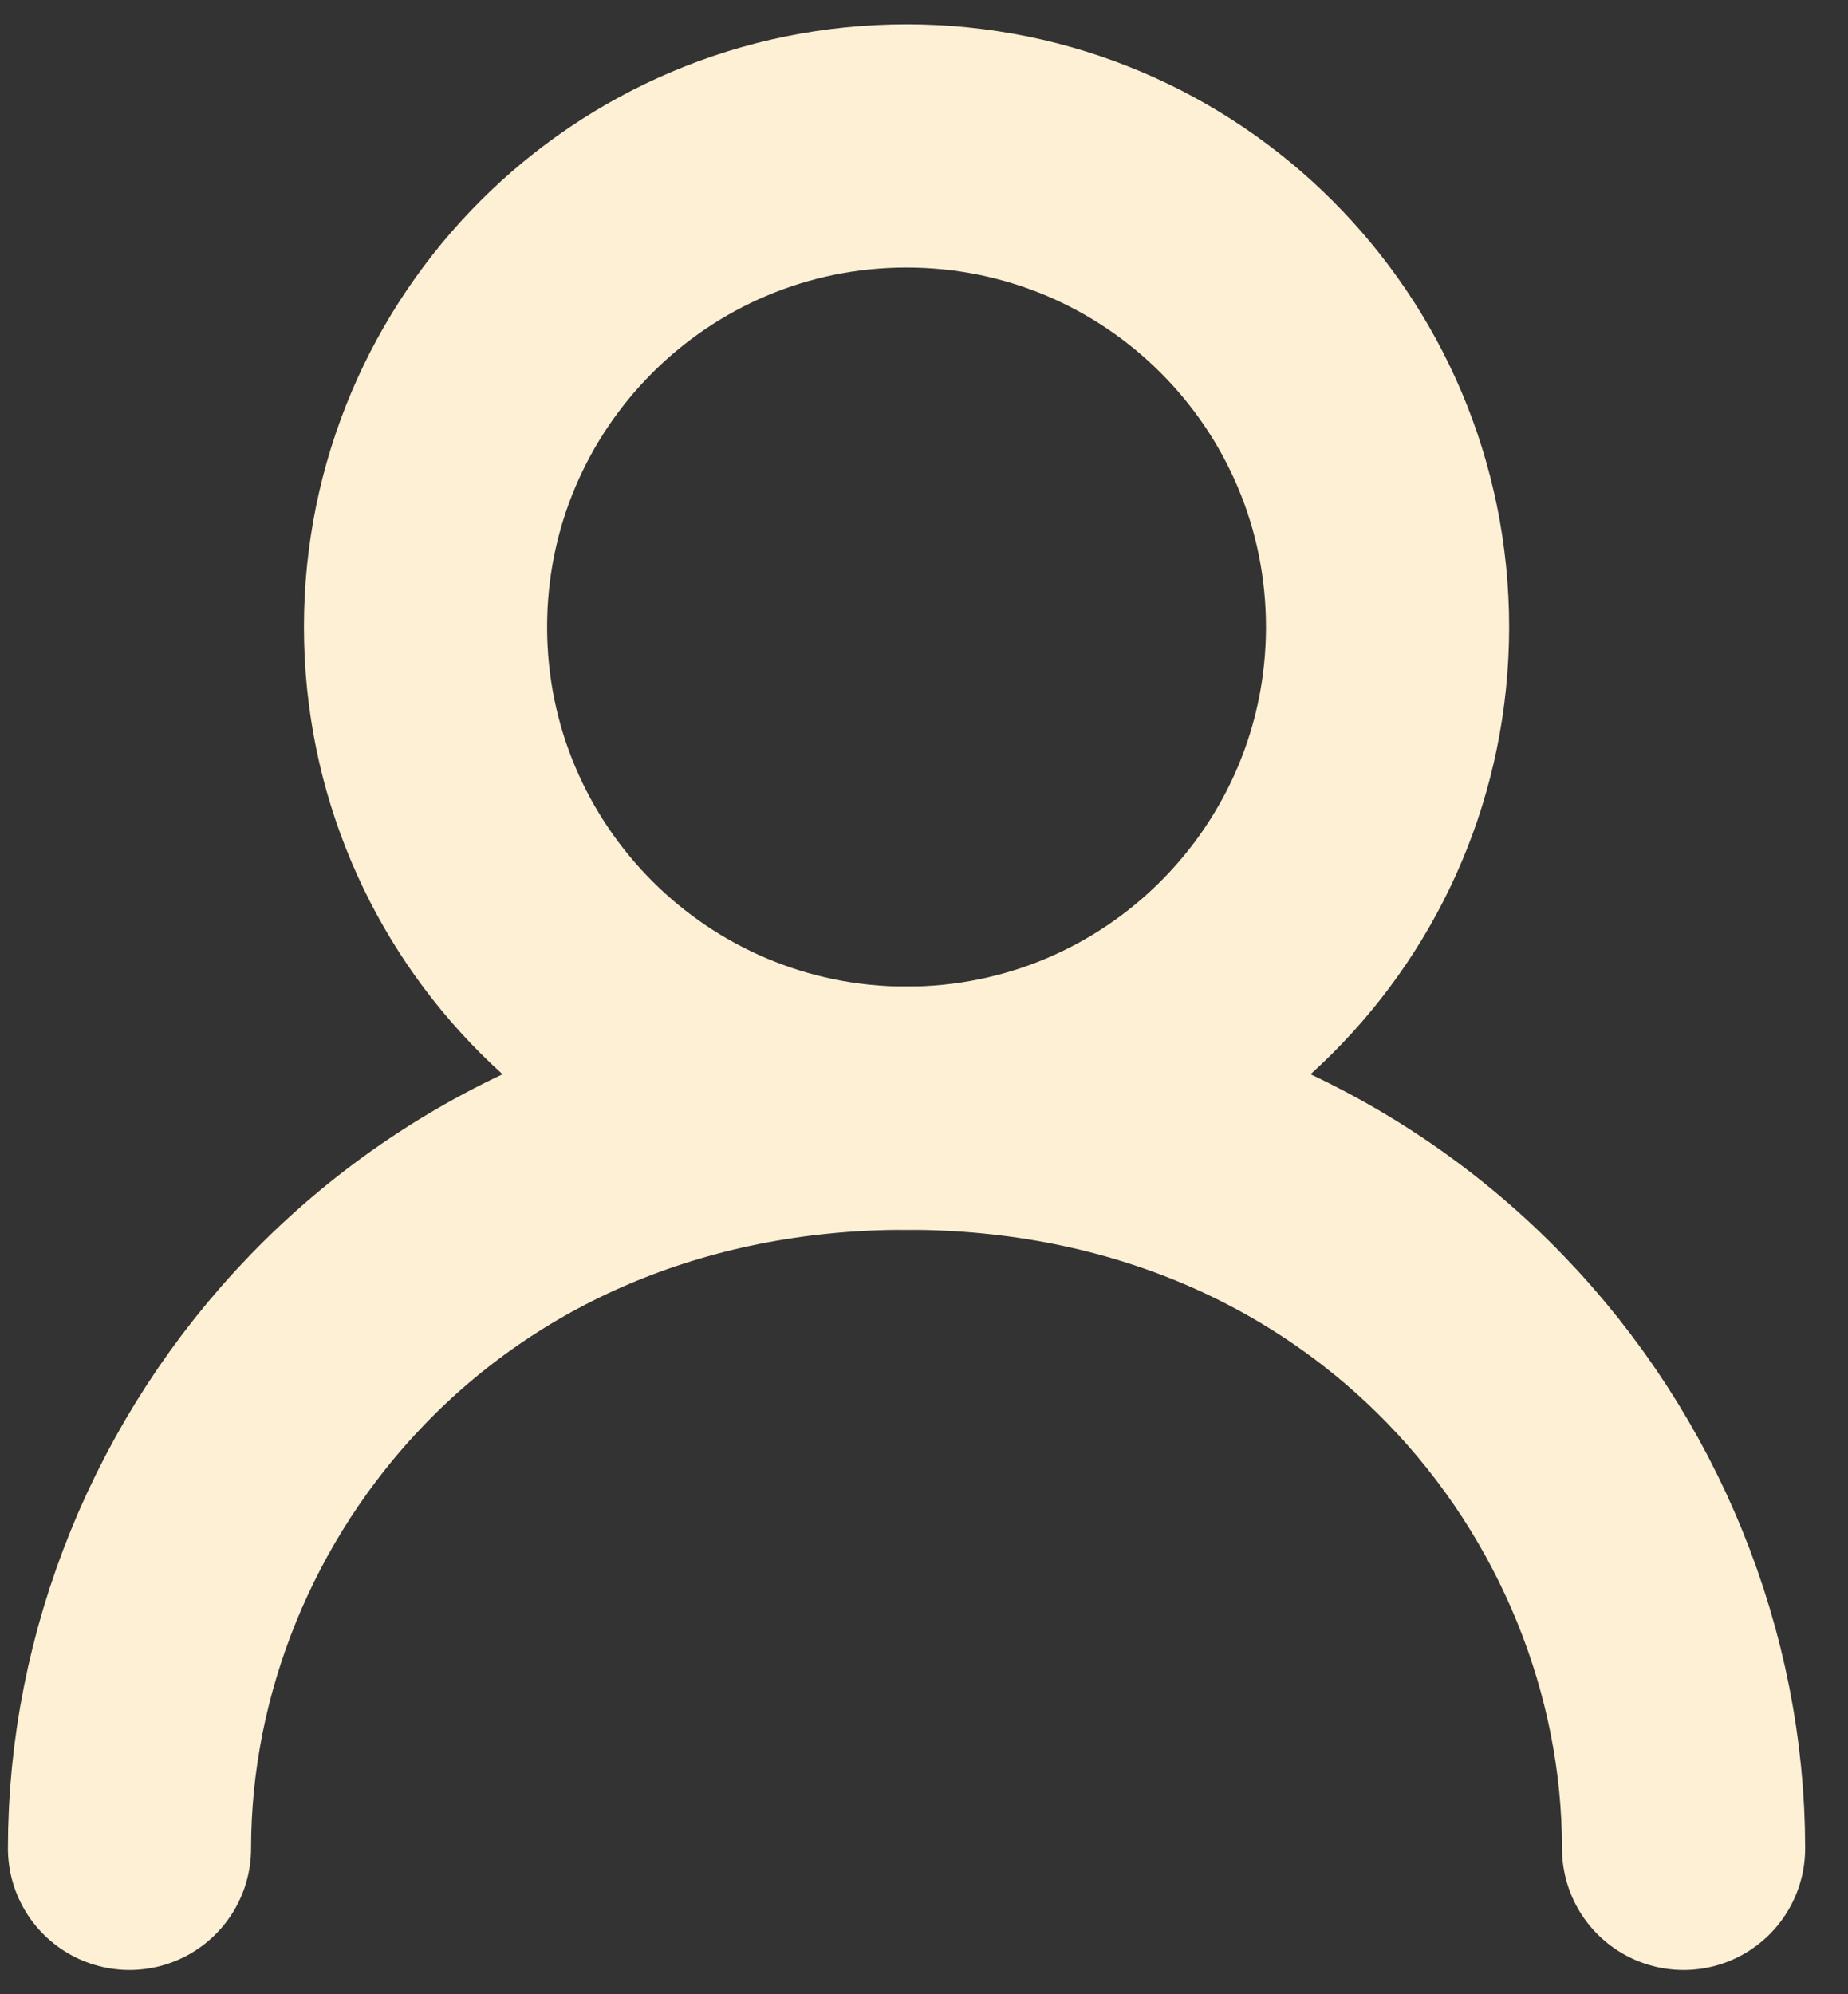 <svg width="38" height="41" viewBox="0 0 38 41" fill="none" xmlns="http://www.w3.org/2000/svg">
<rect x="0" y="0" width="38" height="41" fill="#333333" stroke="none"/>
<path d="M18.641 22.783C24.104 22.783 28.532 18.354 28.532 12.891C28.532 7.428 24.104 3 18.641 3C13.178 3 8.75 7.428 8.75 12.891C8.75 18.354 13.178 22.783 18.641 22.783Z" stroke="#FEF0D4" stroke-width="5" stroke-linecap="round" stroke-linejoin="round"/>
<path d="M2.663 38C2.663 30.391 8.75 22.783 18.641 22.783C28.532 22.783 34.619 30.391 34.619 38" stroke="#FEF0D4" stroke-width="5" stroke-linecap="round" stroke-linejoin="round"/>
</svg>
